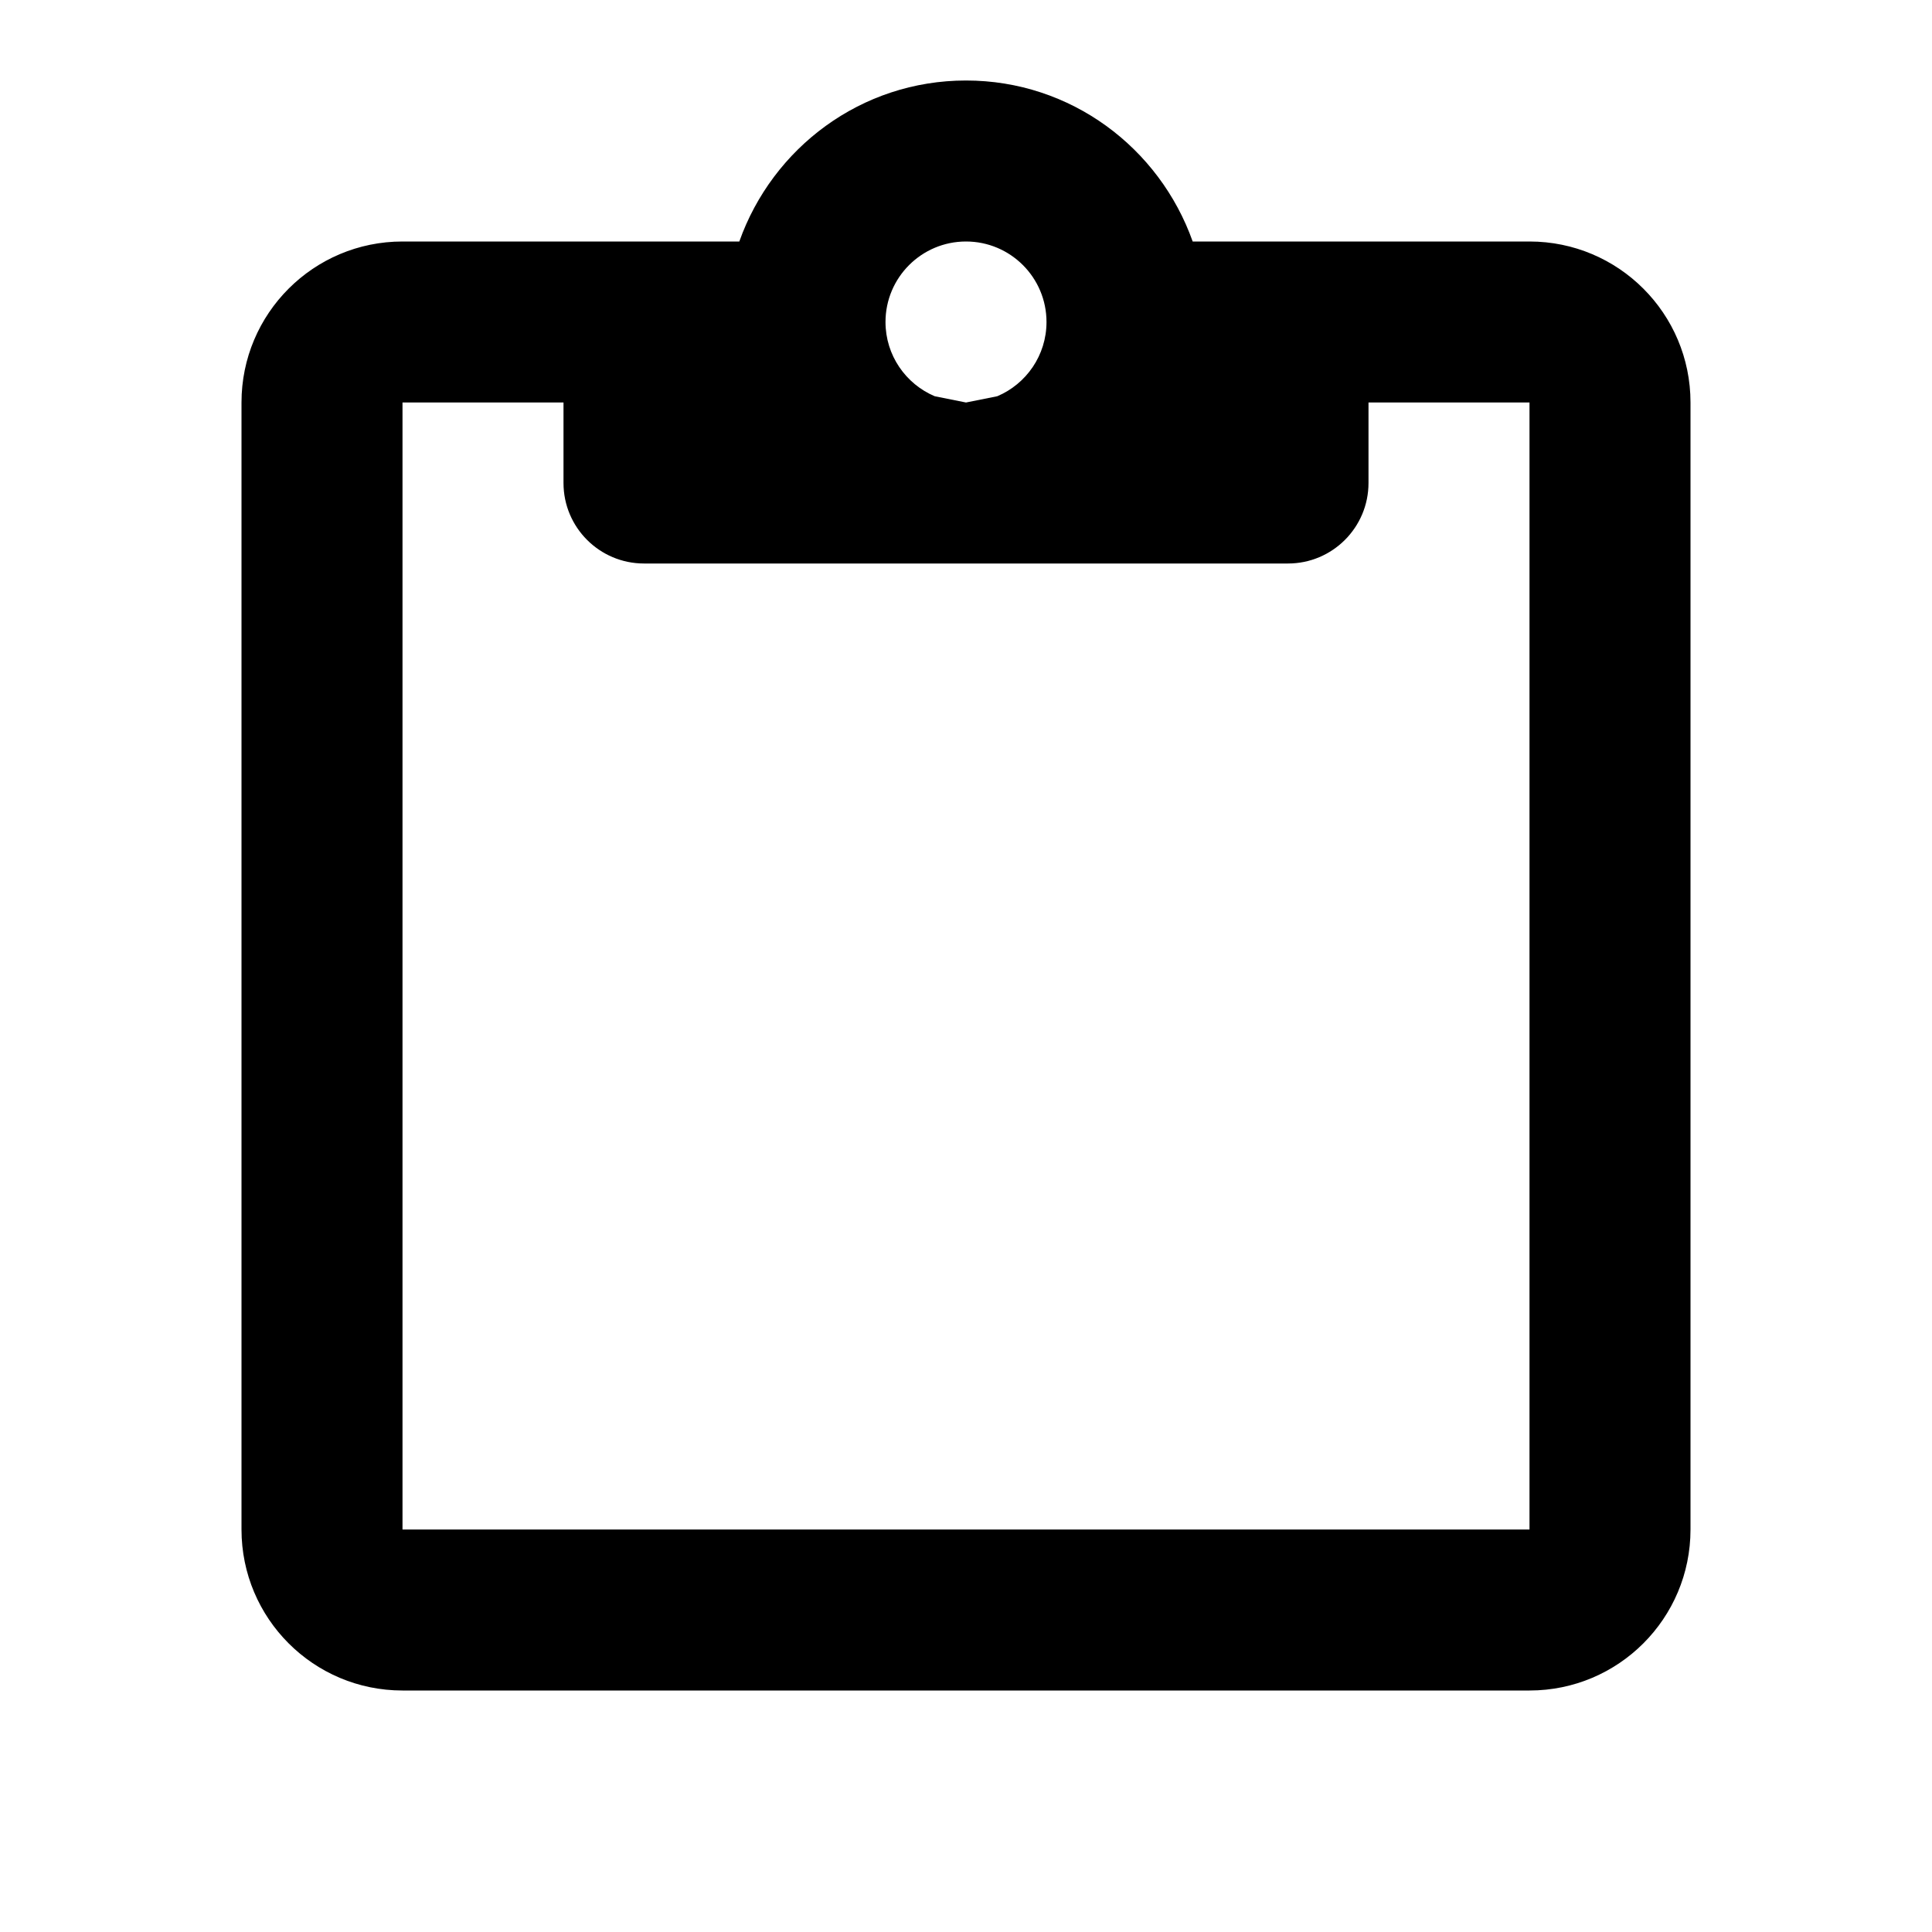 <?xml version="1.0"?><svg fill="#000000" xmlns="http://www.w3.org/2000/svg" viewBox="0 0 24 24" width="50px" height="50px">    <path d="M 12 1 C 10.696 1 9.597 1.837 9.184 3 L 5 3 C 3.895 3 3 3.895 3 5 L 3 19 C 3 20.105 3.895 21 5 21 L 19 21 C 20.105 21 21 20.105 21 19 L 21 5 C 21 3.895 20.105 3 19 3 L 14.816 3 C 14.403 1.837 13.304 1 12 1 z M 12 3 C 12.552 3 13 3.448 13 4 C 13 4.414 12.748 4.77 12.389 4.922 L 12 5 L 11.611 4.922 C 11.252 4.77 11 4.414 11 4 C 11 3.448 11.448 3 12 3 z M 5 5 L 7 5 L 7 6 C 7 6.552 7.448 7 8 7 L 16 7 C 16.552 7 17 6.552 17 6 L 17 5 L 19 5 L 19 19 L 5 19 L 5 5 z"/></svg>